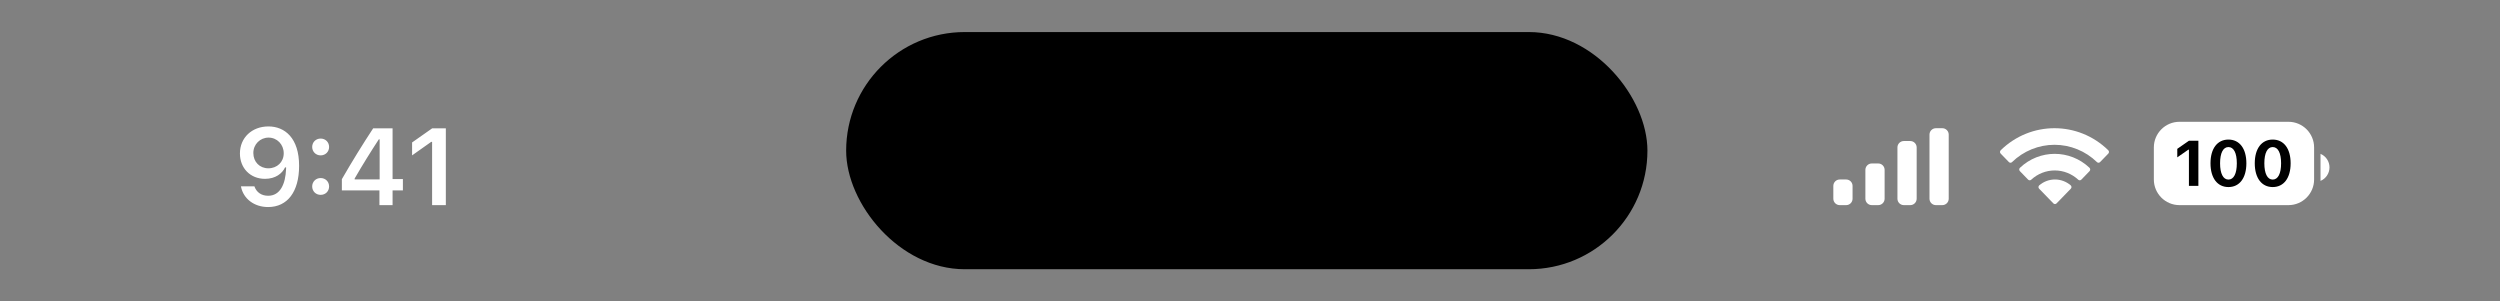 <svg width="390" height="47" viewBox="0 0 390 47" fill="none" xmlns="http://www.w3.org/2000/svg">
<rect x="0" y="0" width="390" height="47" fill="#808080" stroke="none"/>
<path d="M41.879 19.723C39.281 19.723 37.429 21.5 37.429 23.932V23.948C37.429 26.223 39.04 27.899 41.339 27.899C42.983 27.899 44.029 27.061 44.468 26.115H44.635C44.635 26.206 44.626 26.297 44.626 26.389C44.535 28.68 43.73 30.539 41.829 30.539C40.775 30.539 40.036 29.991 39.72 29.153L39.696 29.07H37.587L37.604 29.161C37.986 30.996 39.629 32.299 41.829 32.299C44.842 32.299 46.66 29.908 46.66 25.874V25.857C46.66 21.541 44.435 19.723 41.879 19.723ZM41.87 26.256C40.509 26.256 39.521 25.26 39.521 23.873V23.857C39.521 22.52 40.575 21.466 41.895 21.466C43.223 21.466 44.261 22.537 44.261 23.907V23.923C44.261 25.276 43.223 26.256 41.87 26.256ZM50.02 24.239C50.784 24.239 51.34 23.658 51.34 22.927C51.34 22.189 50.784 21.616 50.02 21.616C49.265 21.616 48.701 22.189 48.701 22.927C48.701 23.658 49.265 24.239 50.02 24.239ZM50.02 30.398C50.784 30.398 51.34 29.825 51.34 29.086C51.34 28.348 50.784 27.775 50.02 27.775C49.265 27.775 48.701 28.348 48.701 29.086C48.701 29.825 49.265 30.398 50.02 30.398ZM59.191 32H61.242V29.701H62.852V27.933H61.242V20.022H58.212C56.585 22.496 54.883 25.252 53.331 27.949V29.701H59.191V32ZM55.323 27.982V27.858C56.486 25.824 57.872 23.608 59.1 21.732H59.225V27.982H55.323ZM67.408 32H69.55V20.022H67.416L64.287 22.222V24.239L67.267 22.13H67.408V32Z" fill="#ffff"/>
<path fill-rule="evenodd" clip-rule="evenodd" d="M336 23C336 20.791 337.791 19 340 19H357C359.209 19 361 20.791 361 23V28C361 30.209 359.209 32 357 32H340C337.791 32 336 30.209 336 28V23Z" fill="#ffff"/>
<path d="M362 24V28.22C362.849 27.863 363.401 27.031 363.401 26.11C363.401 25.189 362.849 24.357 362 24Z" fill="#ffff"/>
<path d="M341.472 29H342.947V21.954H341.477L339.656 23.219V24.547L341.384 23.346H341.472V29ZM347.636 29.181C349.379 29.181 350.434 27.755 350.434 25.48V25.47C350.434 23.189 349.379 21.773 347.636 21.773C345.897 21.773 344.838 23.189 344.838 25.47V25.48C344.838 27.755 345.897 29.181 347.636 29.181ZM347.636 28.014C346.806 28.014 346.332 27.071 346.332 25.48V25.47C346.332 23.873 346.806 22.94 347.636 22.94C348.471 22.94 348.944 23.873 348.944 25.47V25.48C348.944 27.071 348.471 28.014 347.636 28.014ZM354.541 29.181C356.285 29.181 357.339 27.755 357.339 25.48V25.47C357.339 23.189 356.285 21.773 354.541 21.773C352.803 21.773 351.744 23.189 351.744 25.47V25.48C351.744 27.755 352.803 29.181 354.541 29.181ZM354.541 28.014C353.711 28.014 353.238 27.071 353.238 25.48V25.47C353.238 23.873 353.711 22.94 354.541 22.94C355.376 22.94 355.85 23.873 355.85 25.47V25.48C355.85 27.071 355.376 28.014 354.541 28.014Z" fill="black"/>
<path fill-rule="evenodd" clip-rule="evenodd" d="M320.5 22.587C322.967 22.588 325.339 23.555 327.127 25.29C327.261 25.424 327.477 25.422 327.609 25.286L328.896 23.96C328.963 23.892 329.001 23.798 329 23.701C328.999 23.604 328.961 23.511 328.893 23.442C324.201 18.853 316.799 18.853 312.107 23.442C312.039 23.511 312.001 23.603 312 23.701C311.999 23.798 312.037 23.891 312.104 23.96L313.391 25.286C313.523 25.422 313.739 25.424 313.873 25.29C315.661 23.555 318.034 22.587 320.5 22.587ZM320.536 26.589C321.891 26.589 323.198 27.104 324.203 28.032C324.338 28.164 324.552 28.161 324.685 28.026L325.97 26.7C326.038 26.63 326.075 26.536 326.074 26.438C326.073 26.34 326.034 26.247 325.965 26.178C322.906 23.274 318.169 23.274 315.109 26.178C315.04 26.247 315.001 26.34 315 26.438C314.999 26.536 315.037 26.631 315.105 26.7L316.39 28.026C316.522 28.161 316.736 28.164 316.872 28.032C317.876 27.104 319.182 26.59 320.536 26.589ZM323.15 29.177C323.152 29.275 323.114 29.37 323.045 29.439L320.822 31.729C320.756 31.796 320.668 31.834 320.575 31.834C320.482 31.834 320.393 31.796 320.328 31.729L318.105 29.439C318.036 29.37 317.998 29.275 318 29.177C318.002 29.078 318.044 28.985 318.115 28.919C319.535 27.694 321.615 27.694 323.035 28.919C323.106 28.985 323.148 29.078 323.15 29.177Z" fill="#ffff"/>
<path d="M296 23C296 22.448 296.448 22 297 22H298C298.552 22 299 22.448 299 23V31C299 31.552 298.552 32 298 32H297C296.448 32 296 31.552 296 31V23Z" fill="#ffff"/>
<path d="M301 21C301 20.448 301.448 20 302 20H303C303.552 20 304 20.448 304 21V31C304 31.552 303.552 32 303 32H302C301.448 32 301 31.552 301 31V21Z" fill="#ffff"/>
<path d="M291 26.5C291 25.948 291.448 25.5 292 25.5H293C293.552 25.5 294 25.948 294 26.5V31C294 31.552 293.552 32 293 32H292C291.448 32 291 31.552 291 31V26.5Z" fill="#ffff"/>
<path d="M286 29C286 28.448 286.448 28 287 28H288C288.552 28 289 28.448 289 29V31C289 31.552 288.552 32 288 32H287C286.448 32 286 31.552 286 31V29Z" fill="#ffff"/>
<rect x="132" y="5" width="125" height="37" rx="18.5" fill="black"/>
</svg>
